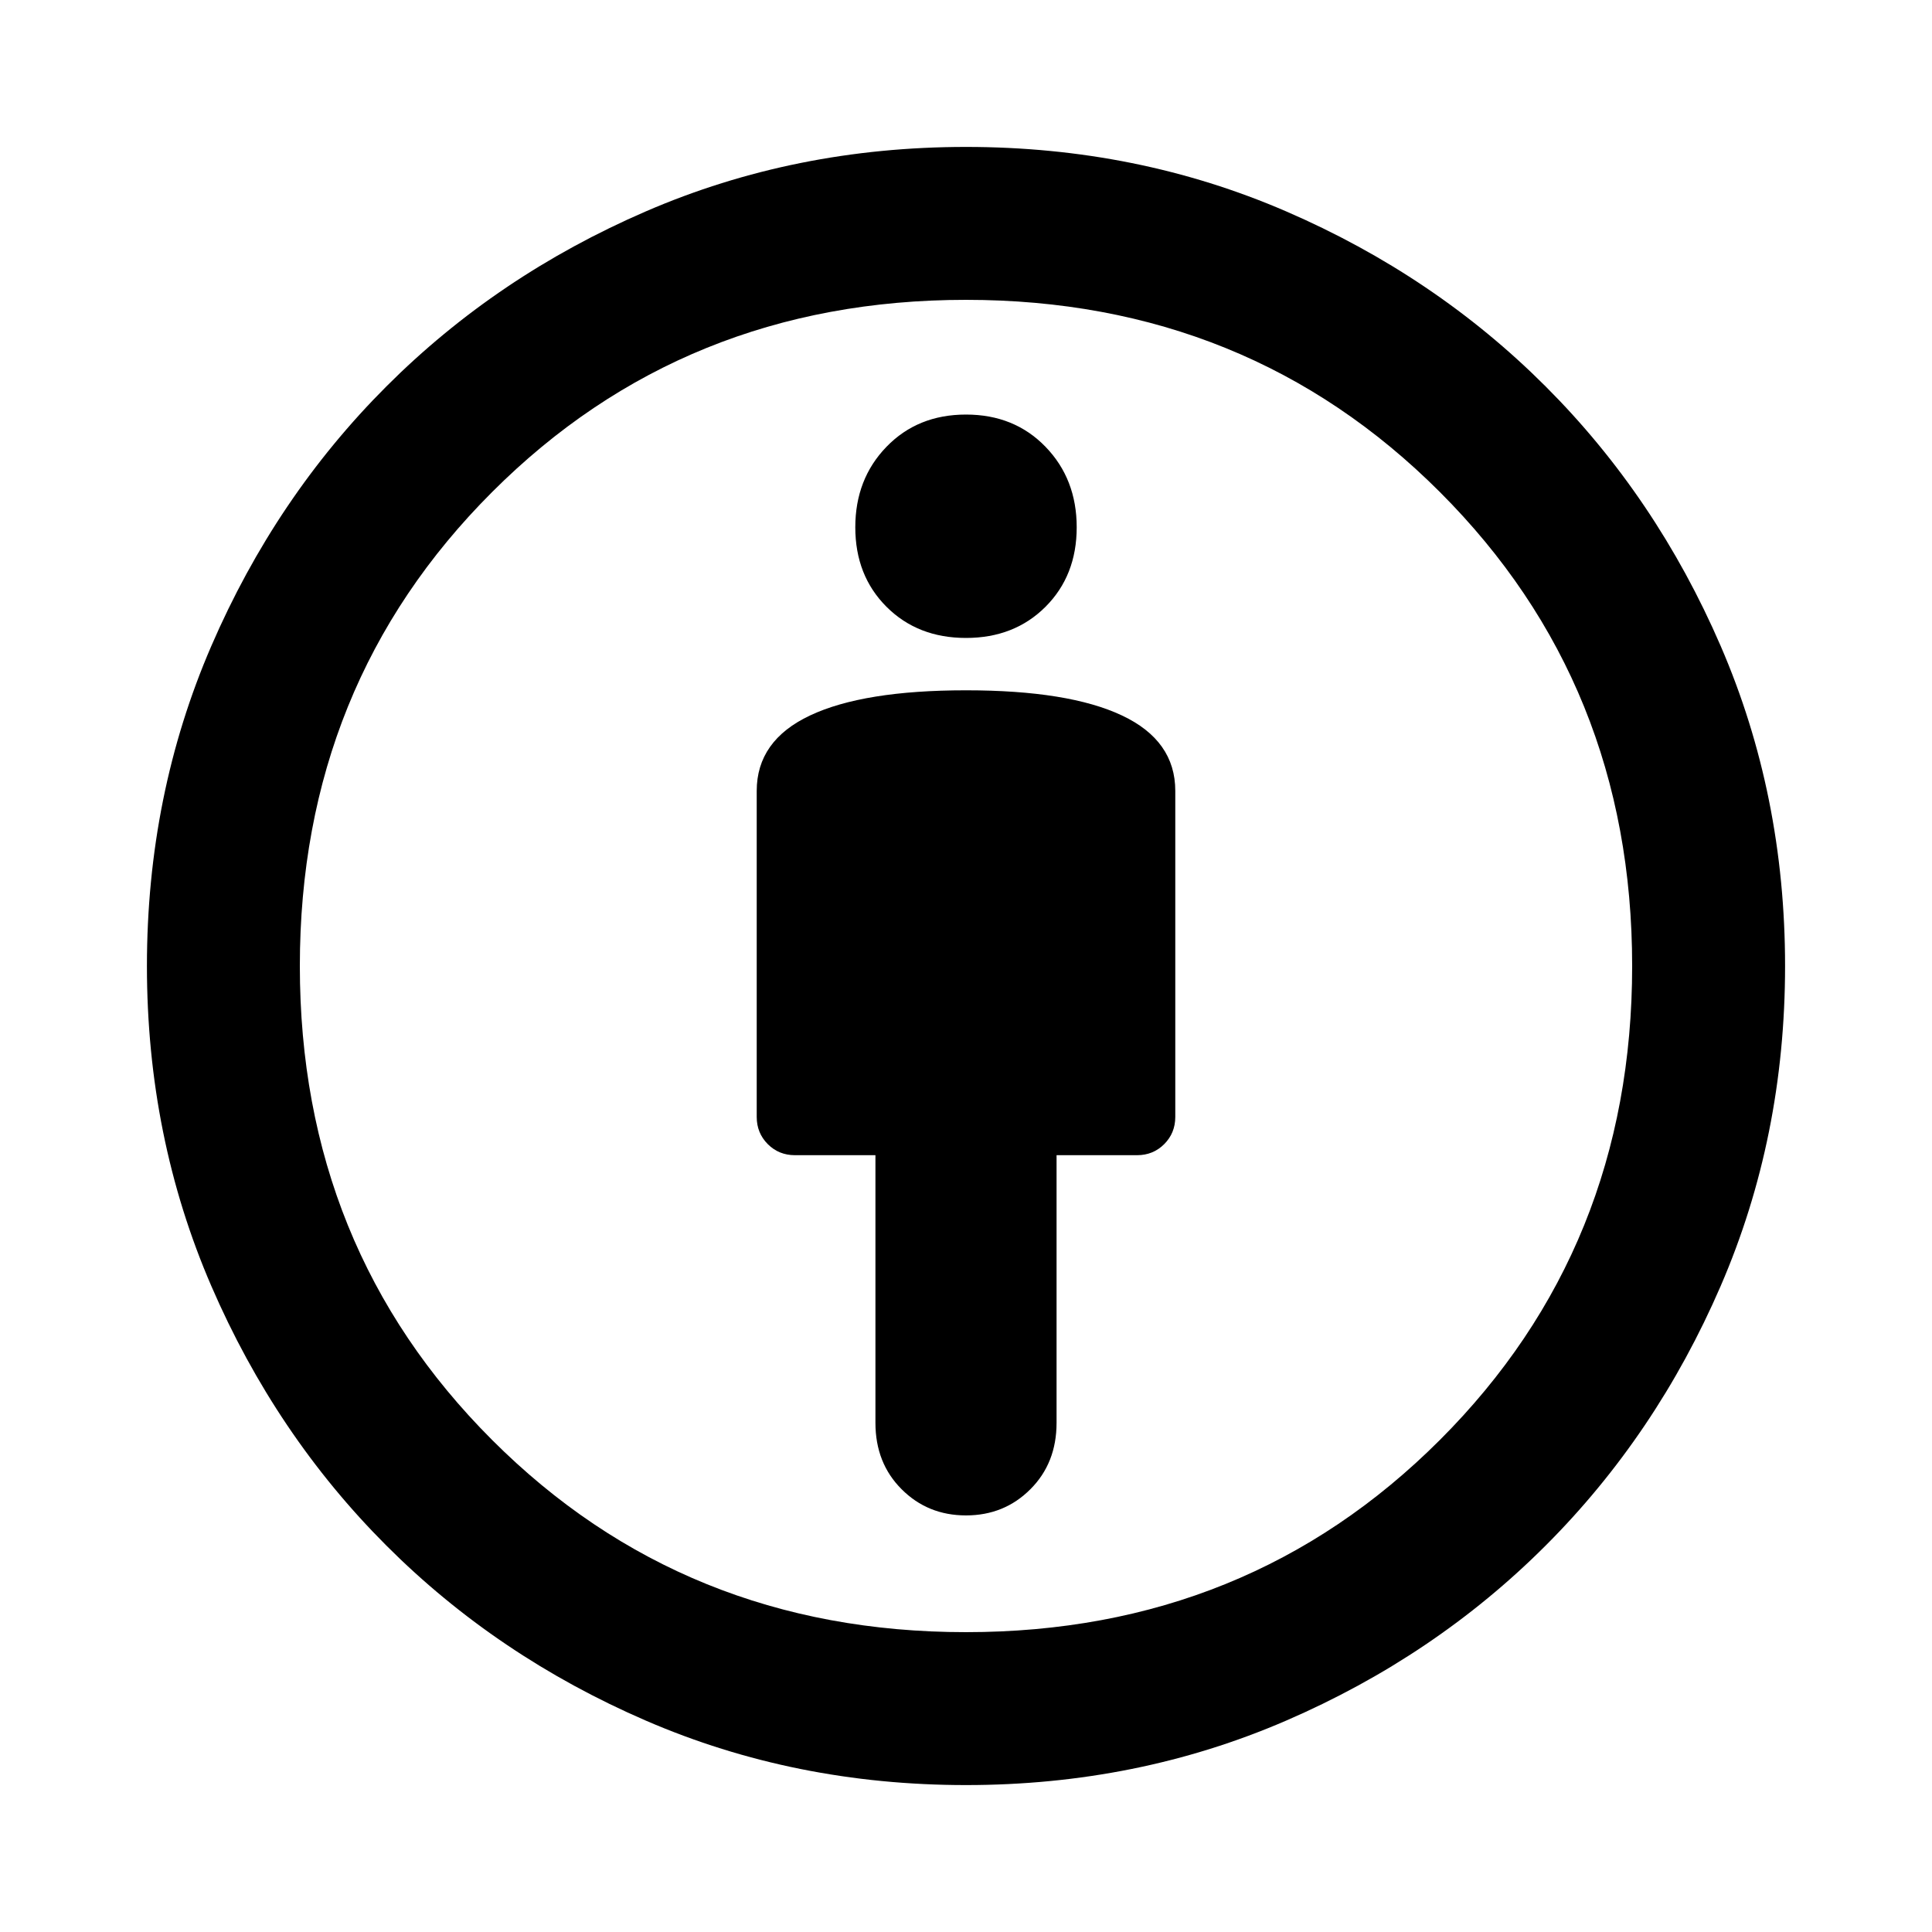 <svg xmlns="http://www.w3.org/2000/svg" height="40" width="40"><path d="M20 31.375Q20.792 31.375 21.333 30.833Q21.875 30.292 21.875 29.458V23.917H23.542Q23.875 23.917 24.104 23.688Q24.333 23.458 24.333 23.125V16.375Q24.333 15.333 23.229 14.813Q22.125 14.292 20 14.292Q17.875 14.292 16.771 14.813Q15.667 15.333 15.667 16.375V23.125Q15.667 23.458 15.896 23.688Q16.125 23.917 16.458 23.917H18.125V29.458Q18.125 30.292 18.667 30.833Q19.208 31.375 20 31.375ZM20 36.958Q16.458 36.958 13.375 35.625Q10.292 34.292 8 32Q5.708 29.708 4.375 26.625Q3.042 23.542 3.042 20Q3.042 16.458 4.375 13.375Q5.708 10.292 8 8Q10.292 5.708 13.375 4.375Q16.458 3.042 20 3.042Q23.542 3.042 26.625 4.375Q29.708 5.708 32 8Q34.292 10.292 35.625 13.375Q36.958 16.458 36.958 20Q36.958 23.542 35.625 26.625Q34.292 29.708 32 32Q29.708 34.292 26.625 35.625Q23.542 36.958 20 36.958ZM20 33.792Q25.833 33.792 29.812 29.812Q33.792 25.833 33.792 20Q33.792 14.167 29.812 10.188Q25.833 6.208 20 6.208Q14.167 6.208 10.188 10.188Q6.208 14.167 6.208 20Q6.208 25.833 10.188 29.812Q14.167 33.792 20 33.792ZM20 13.208Q21 13.208 21.646 12.563Q22.292 11.917 22.292 10.917Q22.292 9.917 21.646 9.25Q21 8.583 20 8.583Q19 8.583 18.354 9.25Q17.708 9.917 17.708 10.917Q17.708 11.917 18.354 12.563Q19 13.208 20 13.208ZM20 20Q20 20 20 20Q20 20 20 20Q20 20 20 20Q20 20 20 20Q20 20 20 20Q20 20 20 20Q20 20 20 20Q20 20 20 20Z"/></svg>